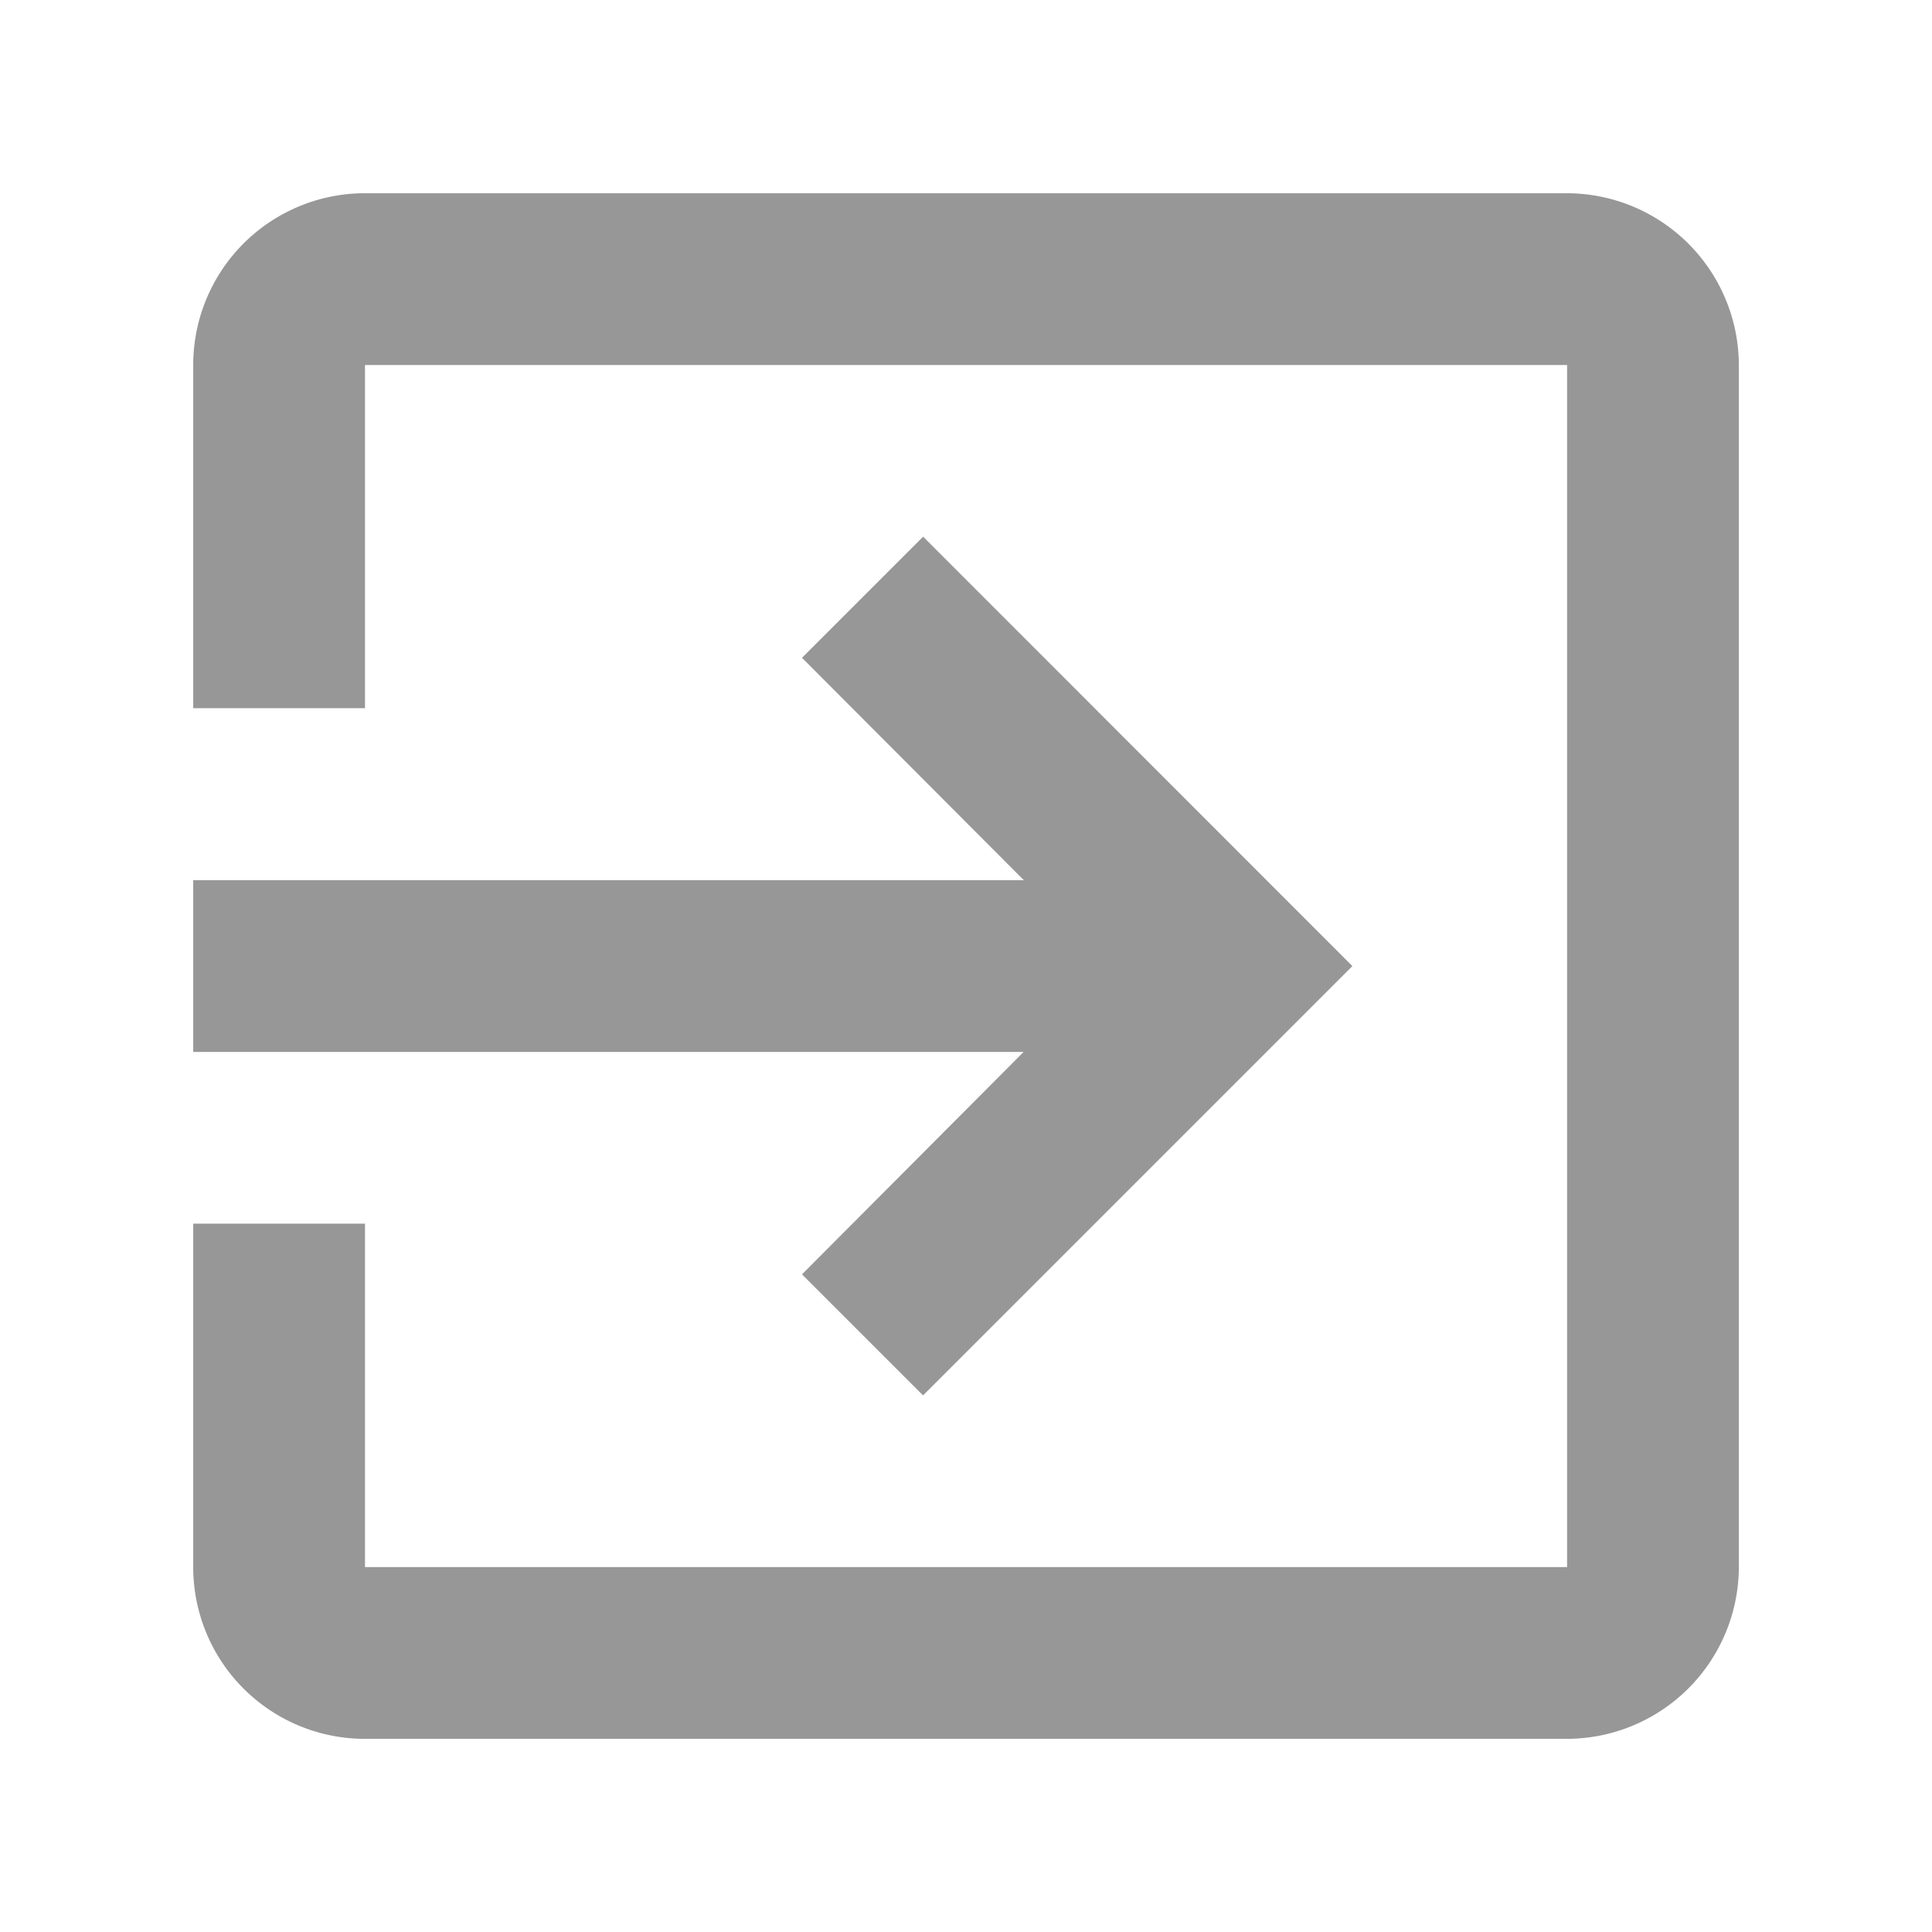 <svg xmlns="http://www.w3.org/2000/svg" width="24.386" height="24.386" viewBox="0 0 24.386 24.386">
    <path fill="none" d="M0,0H24.386V24.386H0Z"/>
    <path fill="#979797" d="M10.684,16.646l1.528,1.528,5.419-5.419L12.213,7.335,10.684,8.864l2.8,2.807H3v2.168H13.481ZM20.341,3H5.168A2.167,2.167,0,0,0,3,5.168V9.5H5.168V5.168H20.341V20.341H5.168V16.006H3v4.335a2.167,2.167,0,0,0,2.168,2.168H20.341a2.174,2.174,0,0,0,2.168-2.168V5.168A2.174,2.174,0,0,0,20.341,3Z" transform="translate(-0.561 -0.561)"/>
</svg>
